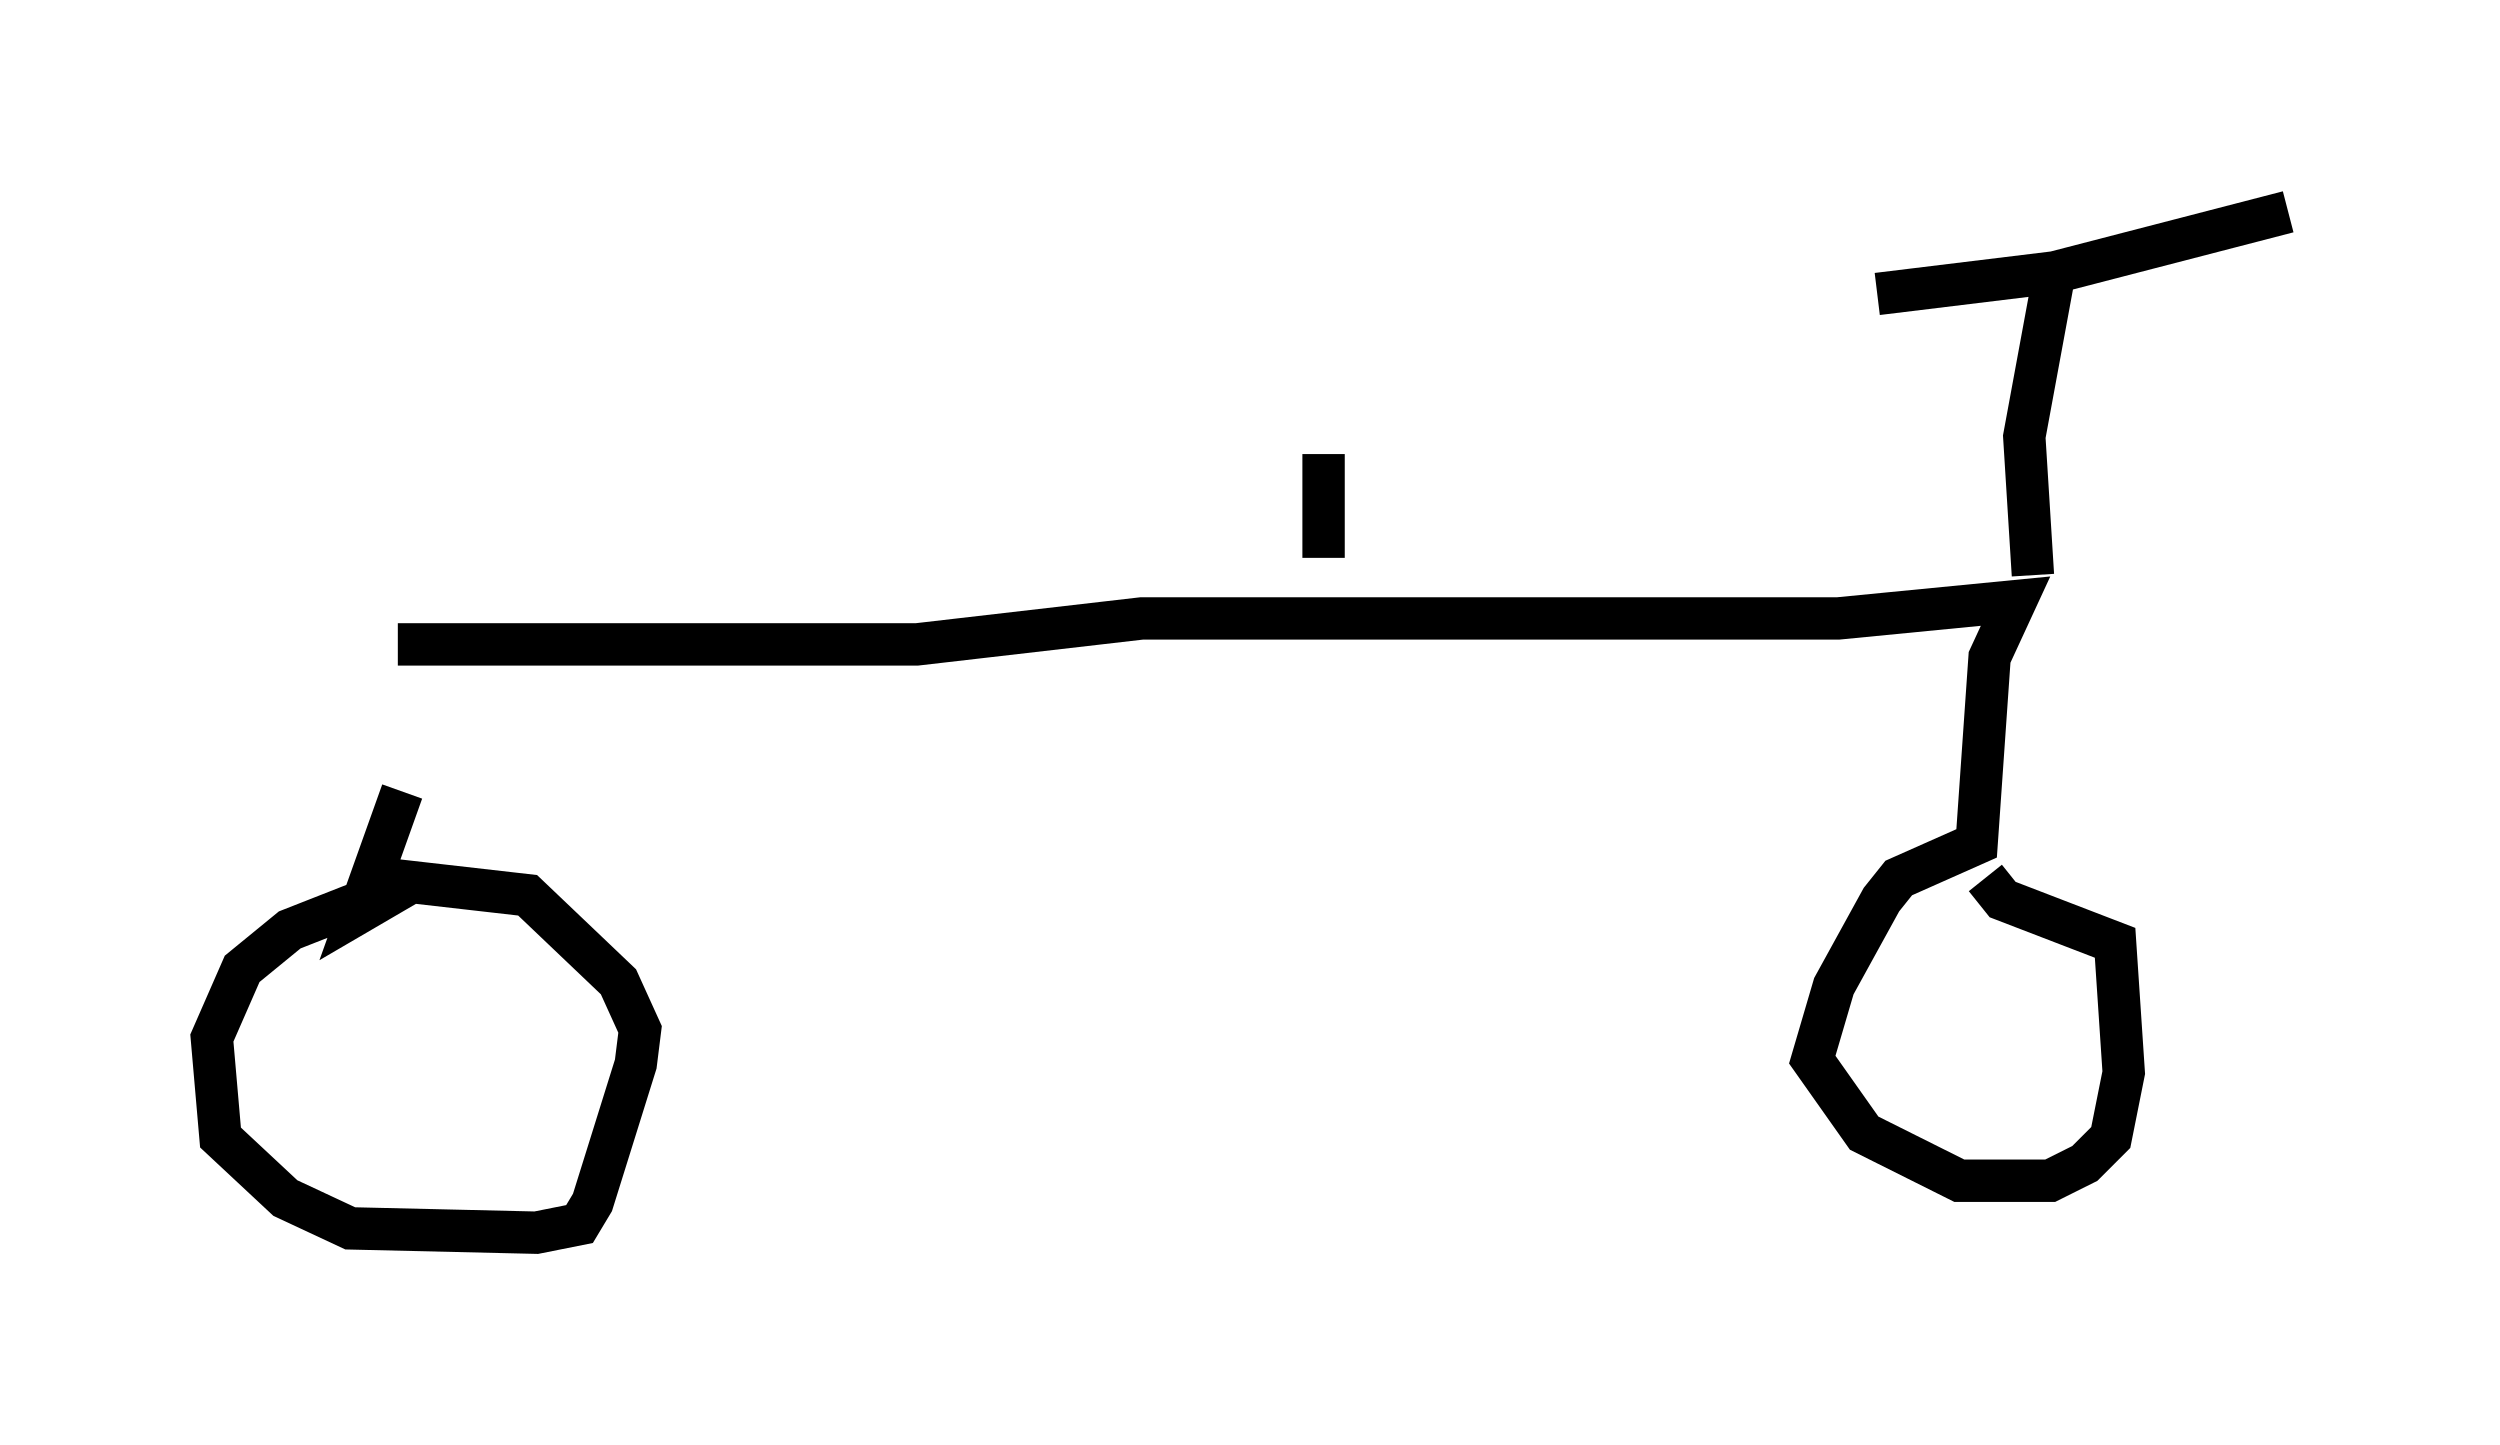 <?xml version="1.0" encoding="utf-8" ?>
<svg baseProfile="full" height="34.092" version="1.1" width="59.001" xmlns="http://www.w3.org/2000/svg" xmlns:ev="http://www.w3.org/2001/xml-events" xmlns:xlink="http://www.w3.org/1999/xlink"><defs /><rect fill="white" height="34.092" width="59.001" x="0" y="0" /><path d="M10.002, 15.515 m-0.51, 3.165 l-1.021, 2.858 1.225, -0.715 l-2.858, 1.123 -1.123, 0.919 l-0.715, 1.633 0.204, 2.348 l1.531, 1.429 1.531, 0.715 l4.39, 0.102 1.021, -0.204 l0.306, -0.51 1.021, -3.267 l0.102, -0.817 -0.51, -1.123 l-2.144, -2.042 -3.573, -0.408 m0.51, -5.513 l12.25, 0.0 5.308, -0.613 l16.436, 0.0 4.185, -0.408 l-0.613, 1.327 -0.306, 4.39 l-1.838, 0.817 -0.408, 0.51 l-1.123, 2.042 -0.51, 1.735 l1.225, 1.735 2.246, 1.123 l2.144, 0.0 0.817, -0.408 l0.613, -0.613 0.306, -1.531 l-0.204, -3.063 -2.654, -1.021 l-0.408, -0.51 m1.123, -7.146 l-0.204, -3.267 0.715, -3.879 l-4.185, 0.51 4.185, -0.51 l5.513, -1.429 m-22.765, 5.717 l0.0, 2.45 " fill="none" stroke="black" stroke-width="1" /></svg>